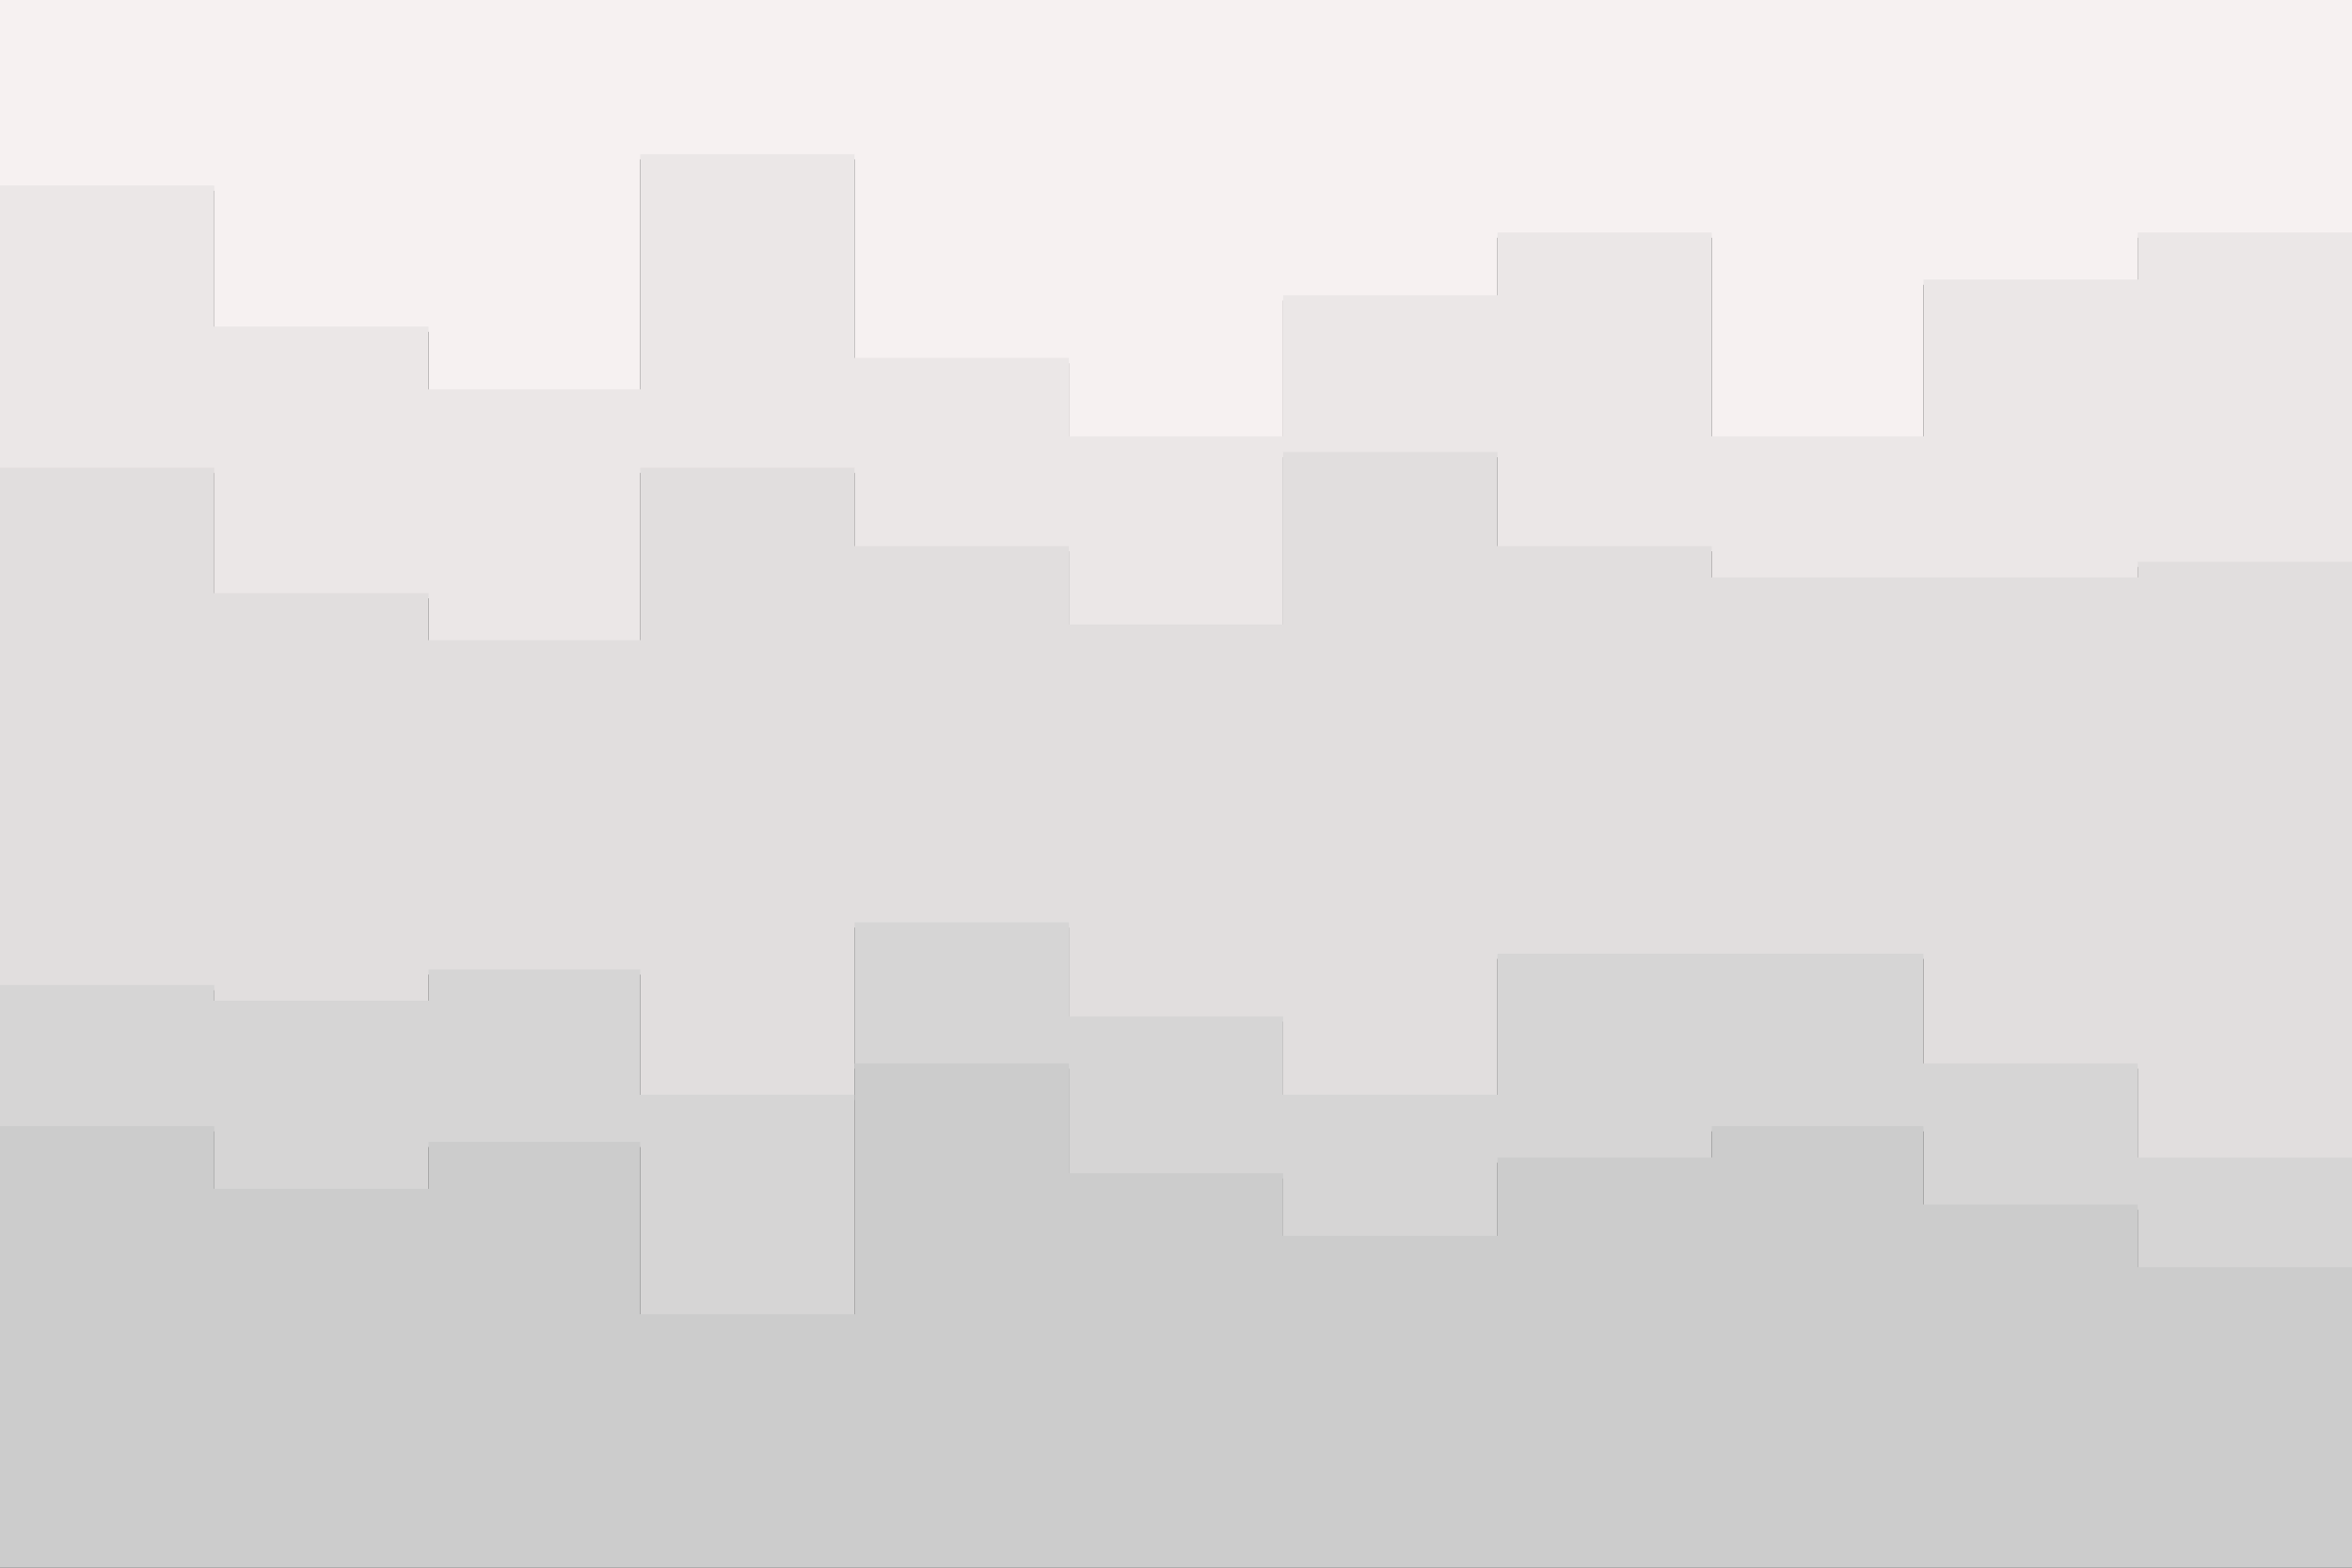 <svg id="visual" viewBox="0 0 900 600" width="900" height="600" xmlns="http://www.w3.org/2000/svg" xmlns:xlink="http://www.w3.org/1999/xlink" version="1.1"><rect x="0" y="0" width="900" height="600" fill="#333333" stroke="none"/><path d="M0 73L82 73L82 127L164 127L164 151L245 151L245 61L327 61L327 139L409 139L409 169L491 169L491 115L573 115L573 91L655 91L655 169L736 169L736 109L818 109L818 91L900 91L900 73L900 0L900 0L818 0L818 0L736 0L736 0L655 0L655 0L573 0L573 0L491 0L491 0L409 0L409 0L327 0L327 0L245 0L245 0L164 0L164 0L82 0L82 0L0 0Z" fill="#f6f1f1"></path><path d="M0 181L82 181L82 229L164 229L164 247L245 247L245 181L327 181L327 211L409 211L409 241L491 241L491 175L573 175L573 211L655 211L655 223L736 223L736 223L818 223L818 217L900 217L900 133L900 71L900 89L818 89L818 107L736 107L736 167L655 167L655 89L573 89L573 113L491 113L491 167L409 167L409 137L327 137L327 59L245 59L245 149L164 149L164 125L82 125L82 71L0 71Z" fill="#ebe7e7"></path><path d="M0 379L82 379L82 385L164 385L164 373L245 373L245 421L327 421L327 355L409 355L409 391L491 391L491 421L573 421L573 367L655 367L655 367L736 367L736 409L818 409L818 445L900 445L900 349L900 131L900 215L818 215L818 221L736 221L736 221L655 221L655 209L573 209L573 173L491 173L491 239L409 239L409 209L327 209L327 179L245 179L245 245L164 245L164 227L82 227L82 179L0 179Z" fill="#e1dede"></path><path d="M0 433L82 433L82 457L164 457L164 439L245 439L245 505L327 505L327 409L409 409L409 451L491 451L491 475L573 475L573 445L655 445L655 433L736 433L736 463L818 463L818 487L900 487L900 397L900 347L900 443L818 443L818 407L736 407L736 365L655 365L655 365L573 365L573 419L491 419L491 389L409 389L409 353L327 353L327 419L245 419L245 371L164 371L164 383L82 383L82 377L0 377Z" fill="#d6d5d5"></path><path d="M0 601L82 601L82 601L164 601L164 601L245 601L245 601L327 601L327 601L409 601L409 601L491 601L491 601L573 601L573 601L655 601L655 601L736 601L736 601L818 601L818 601L900 601L900 601L900 395L900 485L818 485L818 461L736 461L736 431L655 431L655 443L573 443L573 473L491 473L491 449L409 449L409 407L327 407L327 503L245 503L245 437L164 437L164 455L82 455L82 431L0 431Z" fill="#cccccc"></path></svg>